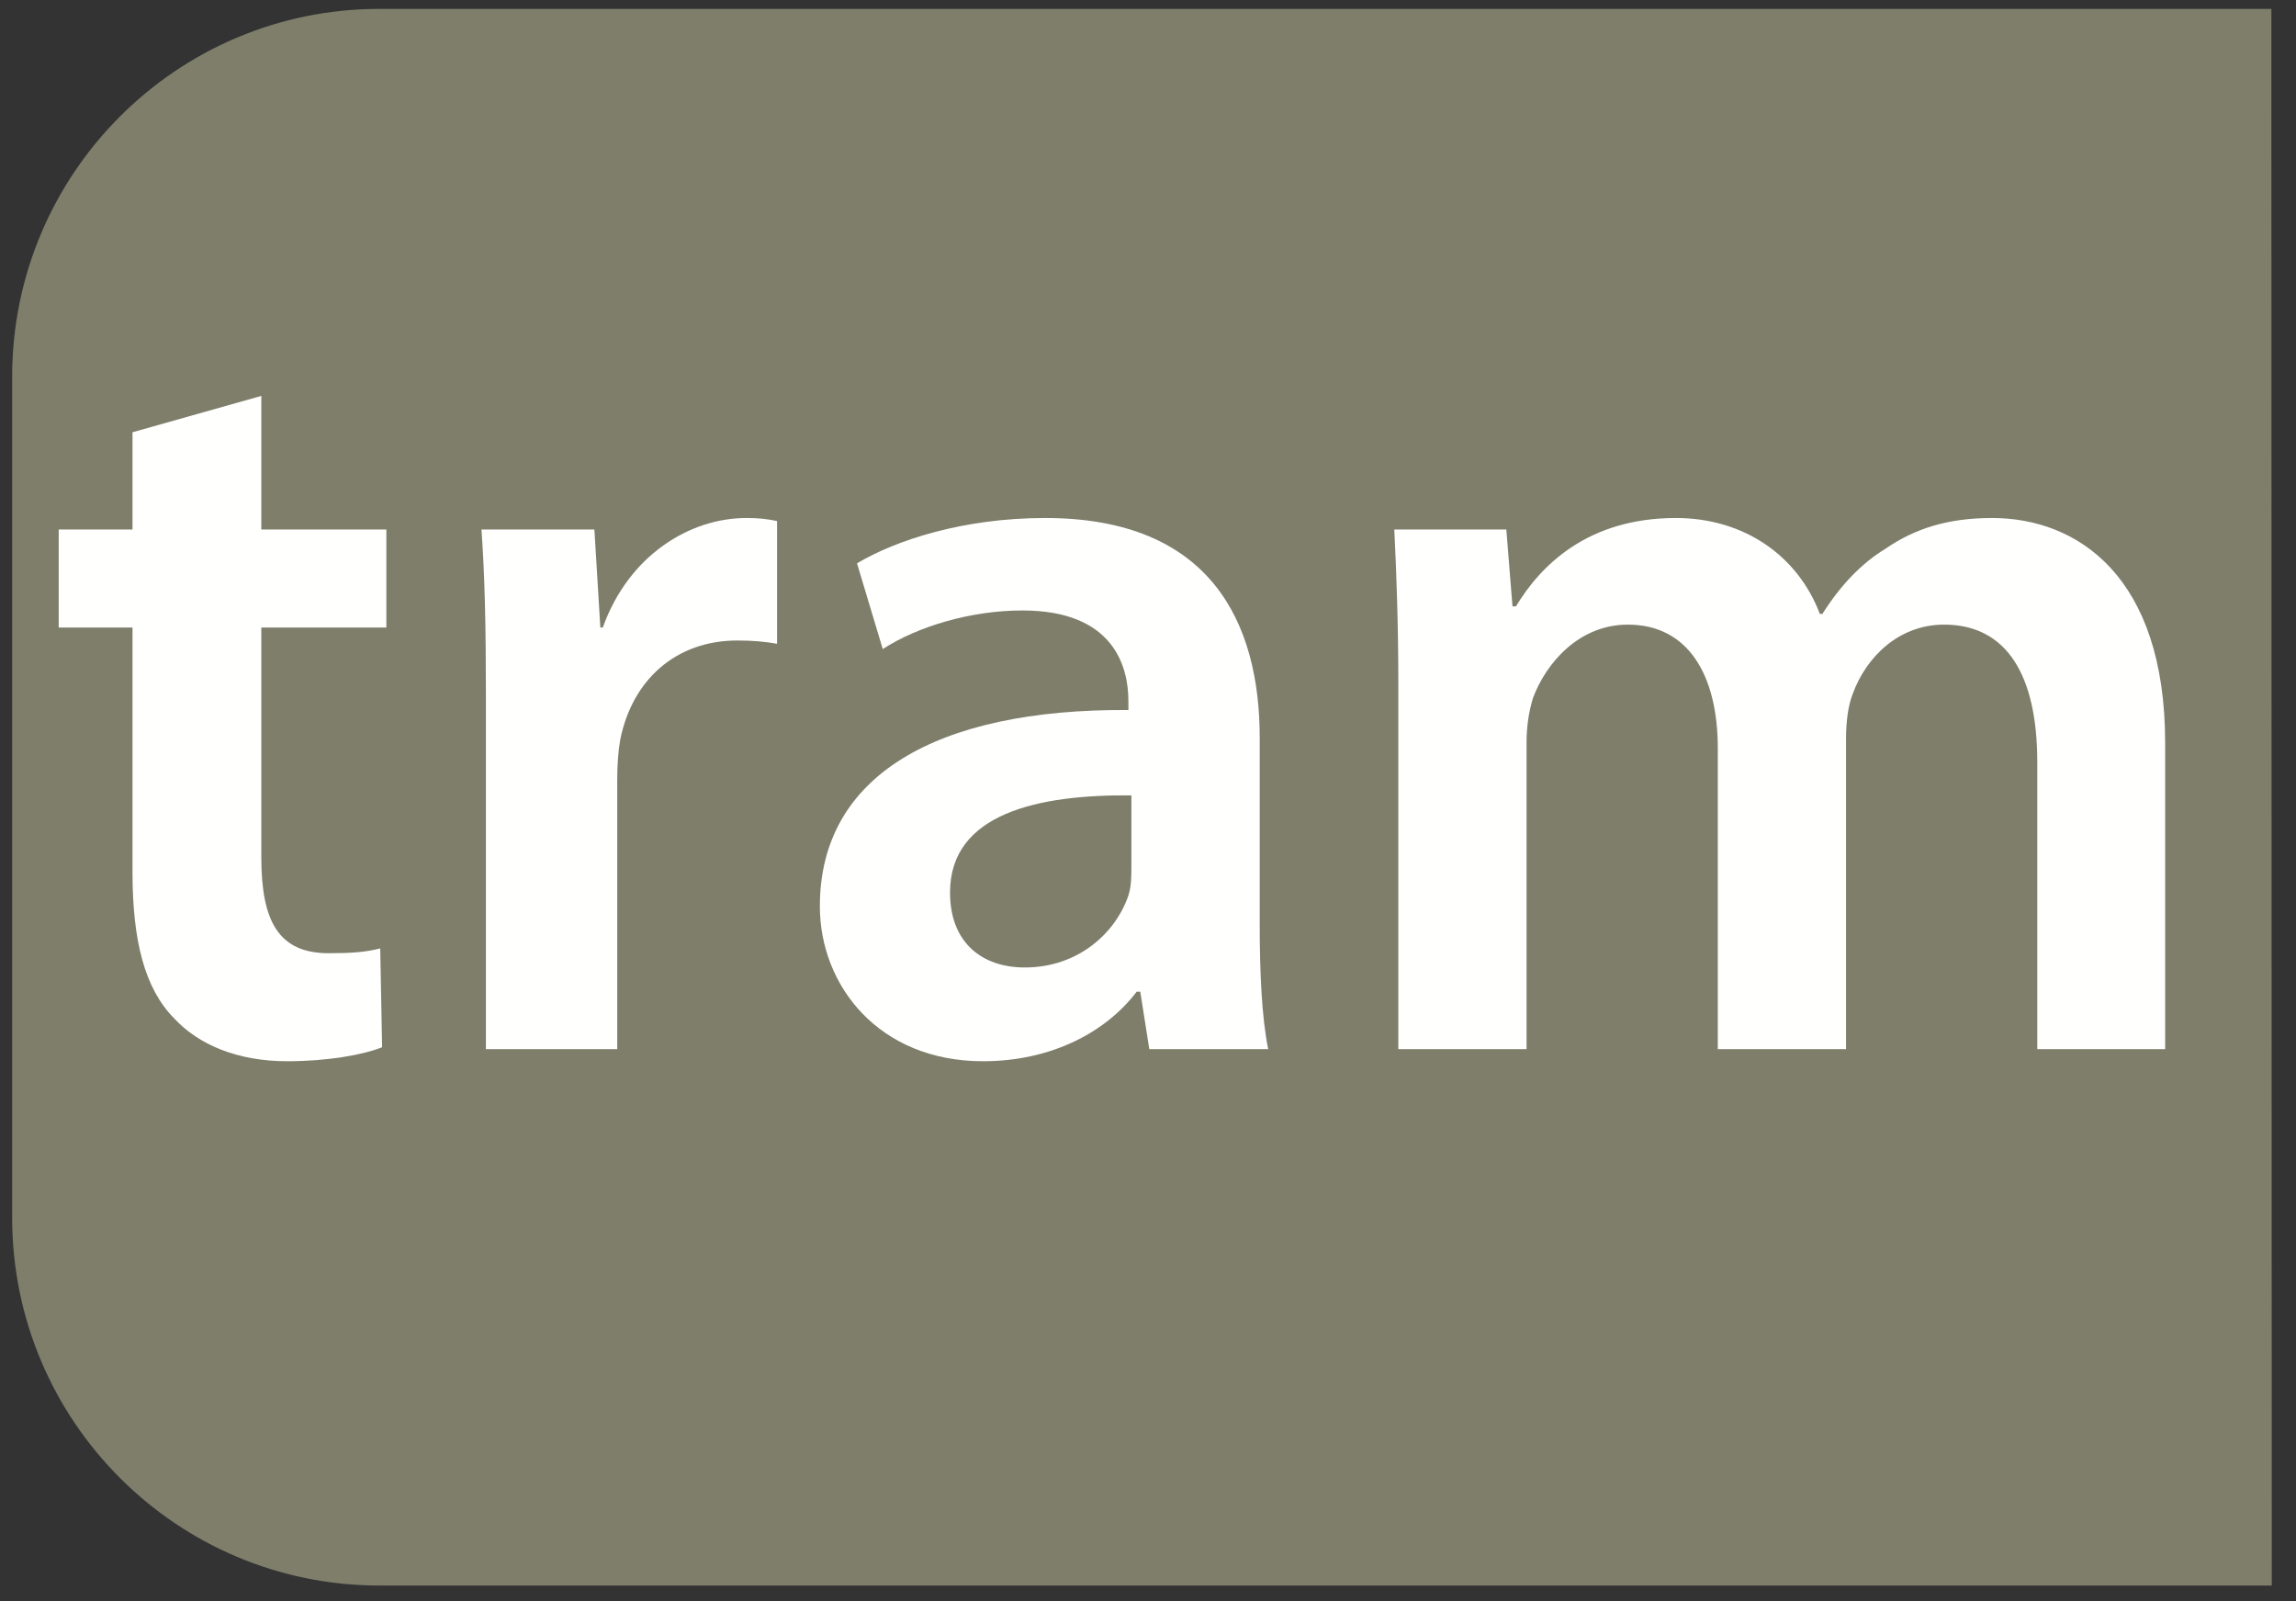 <?xml version="1.0" encoding="UTF-8"?>
<svg width="76px" height="53px" viewBox="0 0 76 53" version="1.1" xmlns="http://www.w3.org/2000/svg" xmlns:xlink="http://www.w3.org/1999/xlink">
    <rect x="0" y="0" width="76" height="53" fill="#333333" stroke="none"/>
    <!-- Generator: Sketch 64 (93537) - https://sketch.com -->
    <title>Slice</title>
    <desc>Created with Sketch.</desc>
    <defs>
        <polygon id="path-1" points="0 1191 841.89 1191 841.89 0.45 0 0.45"></polygon>
        <polygon id="path-3" points="0 1191 841.89 1191 841.89 0.45 0 0.45"></polygon>
        <polygon id="path-5" points="0 1191 841.89 1191 841.89 0.45 0 0.45"></polygon>
        <polygon id="path-7" points="0 1191 841.89 1191 841.89 0.45 0 0.45"></polygon>
    </defs>
    <g id="Page-1" stroke="none" stroke-width="1" fill="none" fill-rule="evenodd">
        <g id="Group-34" transform="translate(-11, -208.45)"></g>
        <g id="Group-161" transform="translate(-42, -232.45)">
            <mask id="mask-2" fill="white">
                <use xlink:href="#path-1"></use>
            </mask>
            <g id="Clip-109"></g>
        </g>
        <g id="Group-191" transform="translate(0, -0.45)">
            <path d="M75.198,52.926 L75.185,52.926 C75.185,52.926 75.198,52.926 75.185,52.926 L12.558,52.926 C5.848,52.926 0.402,47.472 0.402,40.746 L0.402,12.924 C0.402,6.198 5.848,0.744 12.558,0.744 L75.185,0.744 L75.198,52.926 Z" id="Fill-181" fill="#7E7E6B"></path>
            <path d="M4.386,14.756 L4.386,17.974 L1.943,17.974 L1.943,21.219 L4.386,21.219 L4.386,29.32 C4.386,31.578 4.787,33.164 5.759,34.148 C6.574,35.033 7.872,35.573 9.507,35.573 C10.84,35.573 12.012,35.363 12.648,35.11 L12.586,31.84 C12.093,31.961 11.655,31.998 10.88,31.998 C9.227,31.998 8.65,30.949 8.65,28.823 L8.65,21.219 L12.789,21.219 L12.789,17.974 L8.65,17.974 L8.65,13.553 L4.386,14.756 Z" id="Fill-183" fill="#FFFFFE"></path>
            <path d="M16.084,35.172 L20.431,35.172 L20.431,26.254 C20.431,25.781 20.462,25.318 20.529,24.937 C20.928,22.943 22.378,21.648 24.41,21.648 C24.944,21.648 25.342,21.69 25.722,21.756 L25.722,17.695 C25.382,17.625 25.12,17.594 24.704,17.594 C22.837,17.594 20.811,18.822 19.953,21.219 L19.872,21.219 L19.675,17.974 L15.937,17.974 C16.047,19.494 16.084,21.182 16.084,23.518 L16.084,35.172 Z" id="Fill-185" fill="#FFFFFE"></path>
            <path d="M41.698,24.871 C41.698,21.08 40.095,17.594 34.597,17.594 C31.876,17.594 29.651,18.331 28.368,19.094 L29.22,21.932 C30.383,21.176 32.153,20.654 33.841,20.654 C36.886,20.654 37.351,22.536 37.351,23.649 L37.351,23.949 C30.994,23.906 27.138,26.127 27.138,30.446 C27.138,33.061 29.084,35.573 32.539,35.573 C34.809,35.573 36.611,34.607 37.626,33.271 L37.744,33.271 L38.043,35.172 L41.979,35.172 C41.764,34.129 41.698,32.602 41.698,31.044 L41.698,24.871 Z M37.45,29.135 C37.45,29.452 37.45,29.776 37.351,30.088 C36.93,31.325 35.692,32.47 33.922,32.47 C32.539,32.47 31.447,31.68 31.447,29.986 C31.447,27.367 34.381,26.744 37.45,26.774 L37.45,29.135 Z" id="Fill-187" fill="#FFFFFE"></path>
            <path d="M46.286,35.172 L50.531,35.172 L50.531,25.007 C50.531,24.504 50.602,24.026 50.74,23.561 C51.173,22.391 52.268,21.123 53.884,21.123 C55.901,21.123 56.861,22.823 56.861,25.217 L56.861,35.172 L61.106,35.172 L61.106,24.871 C61.106,24.357 61.174,23.804 61.322,23.428 C61.772,22.188 62.855,21.123 64.352,21.123 C66.443,21.123 67.436,22.823 67.436,25.674 L67.436,35.172 L71.669,35.172 L71.669,25.038 C71.669,19.528 68.772,17.594 65.94,17.594 C64.484,17.594 63.389,17.937 62.401,18.618 C61.621,19.094 60.933,19.806 60.322,20.769 L60.239,20.769 C59.515,18.853 57.74,17.594 55.473,17.594 C52.549,17.594 50.993,19.17 50.179,20.519 L50.065,20.519 L49.861,17.974 L46.153,17.974 C46.225,19.451 46.286,21.123 46.286,23.104 L46.286,35.172 Z" id="Fill-189" fill="#FFFFFE"></path>
        </g>
        <g id="Group-260" transform="translate(74, -198.45)"></g>
        <g id="Group-347" transform="translate(-42, -232.45)">
            <g id="Group-344">
                <mask id="mask-4" fill="white">
                    <use xlink:href="#path-3"></use>
                </mask>
                <g id="Clip-339"></g>
            </g>
        </g>
        <g id="Group-424" transform="translate(-42, -232.45)">
            <mask id="mask-6" fill="white">
                <use xlink:href="#path-5"></use>
            </mask>
            <g id="Clip-423"></g>
        </g>
        <g id="Group-599" transform="translate(-42, -232.45)">
            <mask id="mask-8" fill="white">
                <use xlink:href="#path-7"></use>
            </mask>
            <g id="Clip-580"></g>
        </g>
    </g>
</svg>